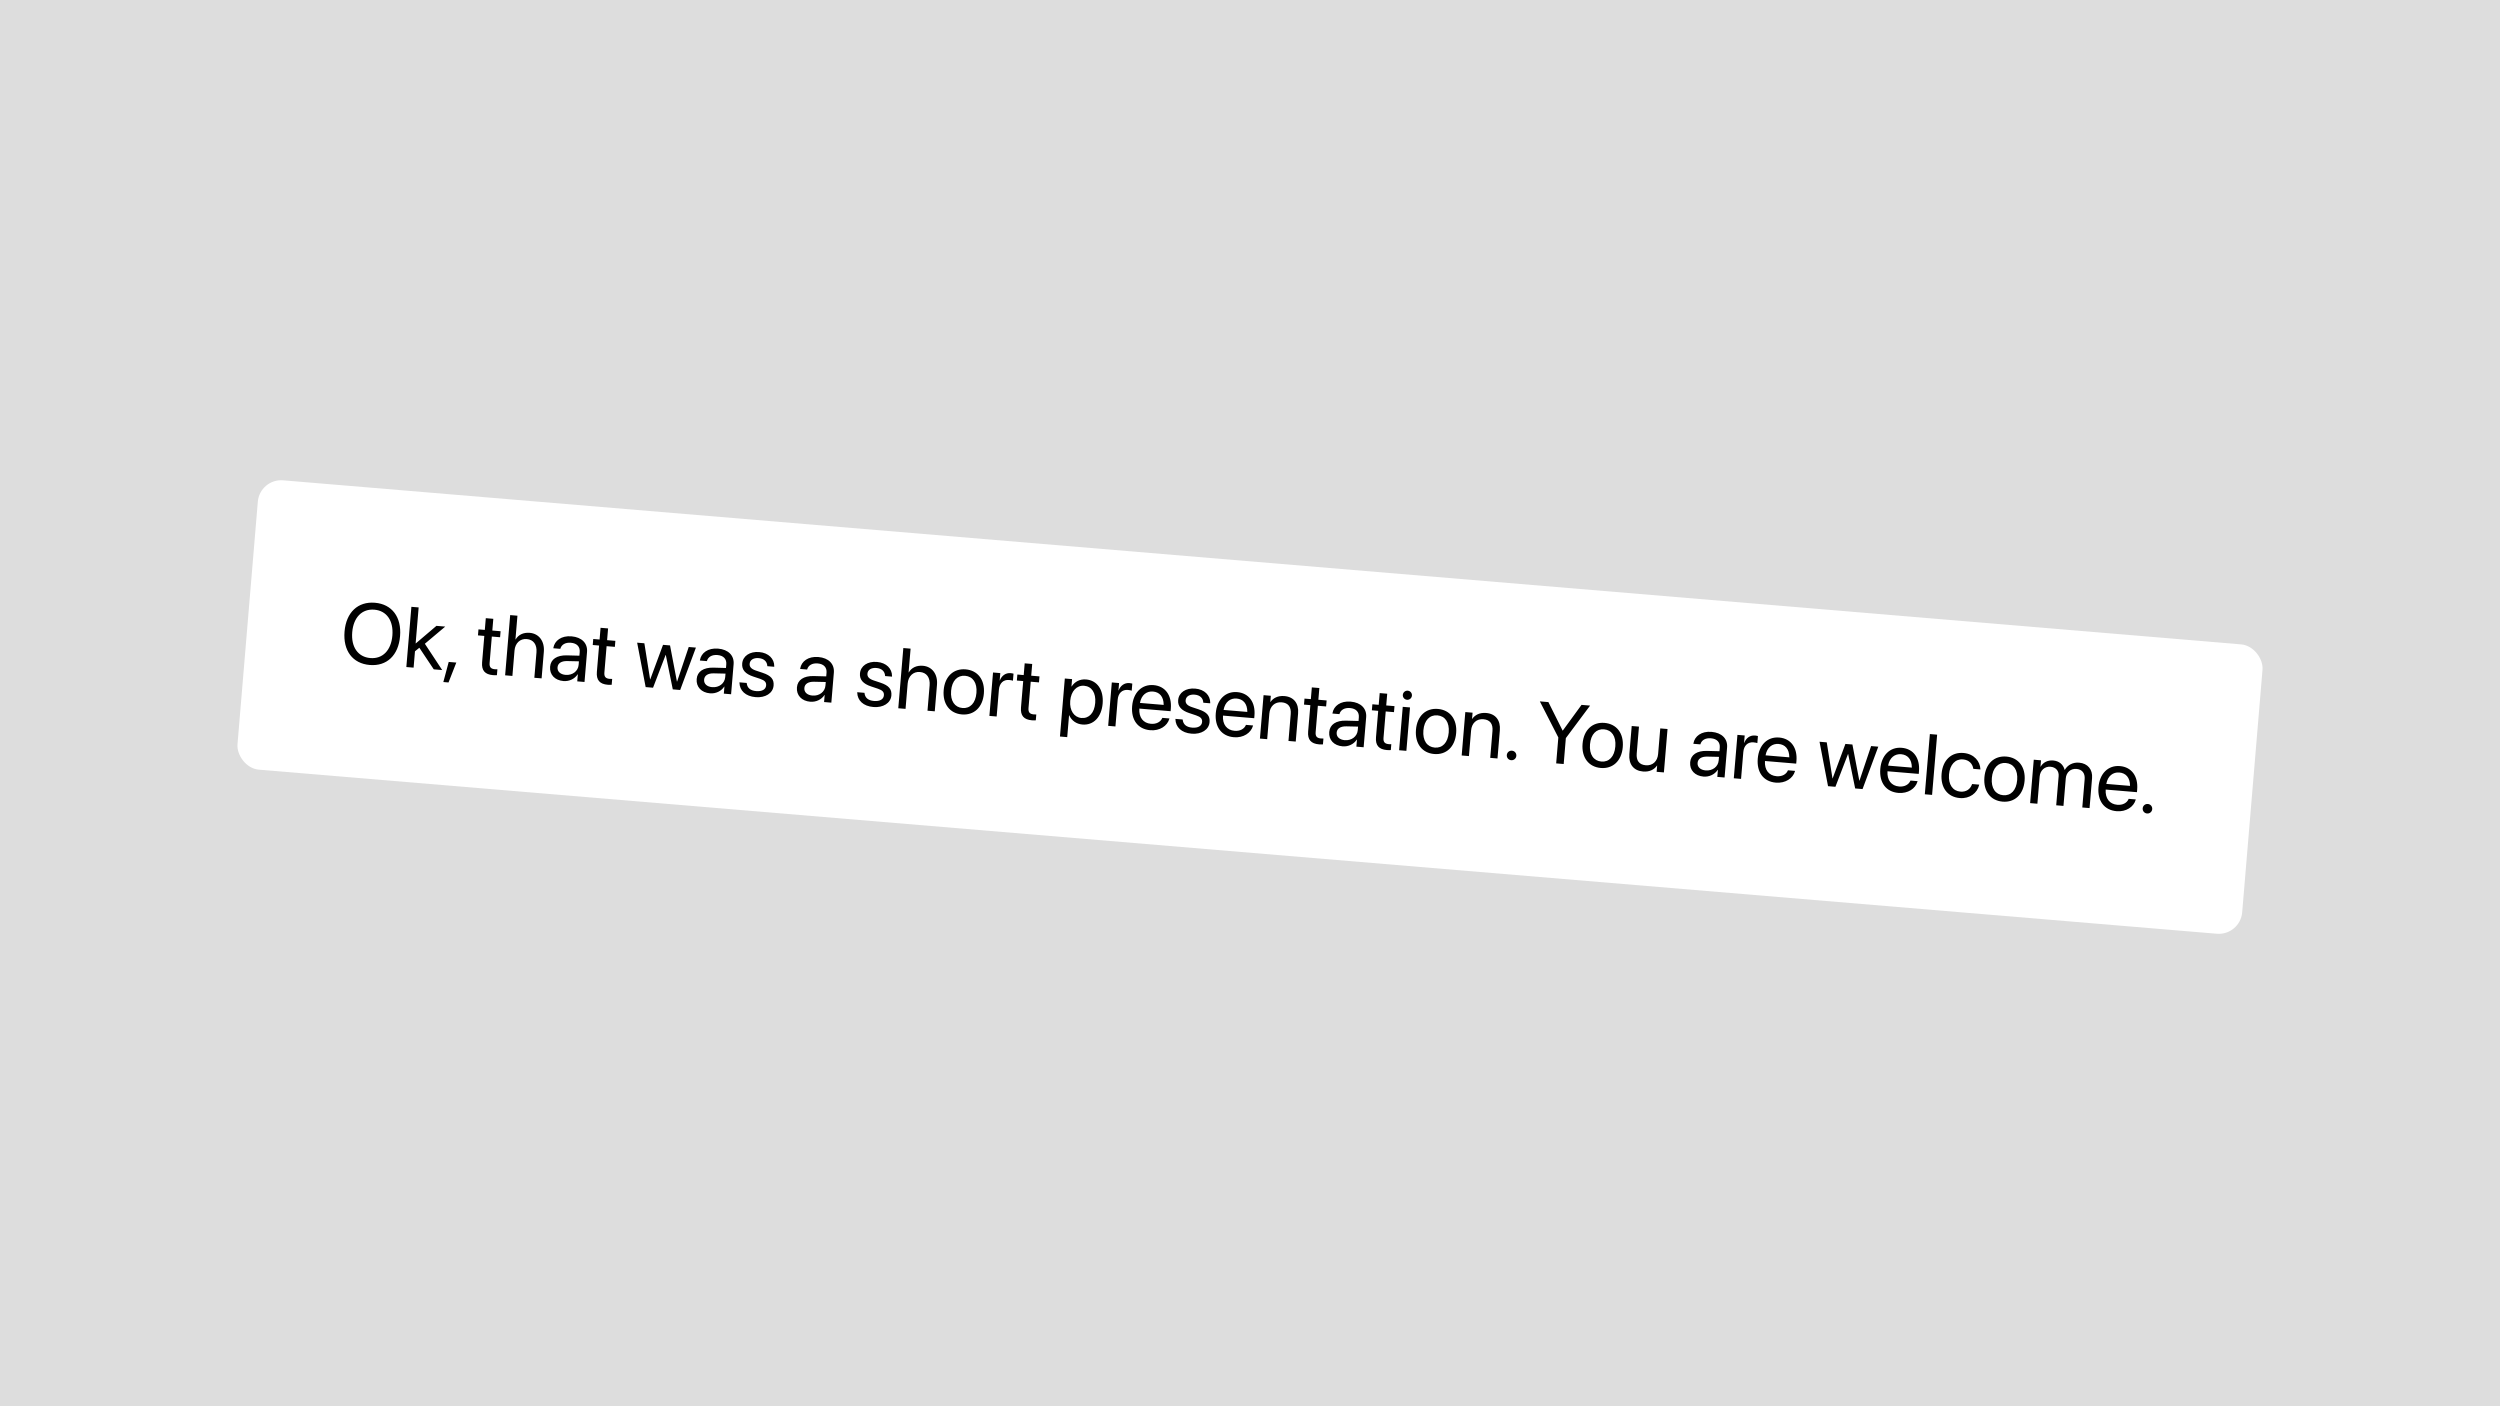 <svg width="1920" height="1080" viewBox="0 0 1920 1080" fill="none" xmlns="http://www.w3.org/2000/svg">
<rect width="1920" height="1080" fill="#DDDDDD"/>
<g filter="url(#filter0_d_717_276)">
<g clip-path="url(#clip0_717_276)">
<rect x="199.508" y="364.383" width="1545" height="223" rx="18" transform="rotate(4.79 199.508 364.383)" fill="white"/>
<path d="M283.959 507.707C270.818 506.606 263.383 496.719 264.613 482.039L264.618 481.975C265.846 467.326 274.854 458.817 287.964 459.916C301.042 461.012 308.477 470.899 307.249 485.547L307.244 485.611C306.014 500.291 297.069 508.806 283.959 507.707ZM284.405 502.386C293.925 503.184 300.4 496.399 301.346 485.117L301.351 485.053C302.302 473.706 296.942 466.026 287.518 465.237C278.063 464.444 271.47 471.09 270.516 482.469L270.511 482.533C269.557 493.912 274.917 501.591 284.405 502.386ZM312.07 509.288L315.946 463.035L321.523 463.503L319.208 491.132L319.336 491.143L335.185 477.656L341.949 478.222L326.287 491.403L339.604 511.595L333.129 511.053L322.059 494.47L318.7 497.191L317.648 509.755L312.07 509.288ZM340.479 520.803L344.613 505.366L350.446 505.854L344.453 521.136L340.479 520.803ZM378.623 515.51C372.501 514.997 369.719 511.988 370.254 505.61L371.948 485.384L367.076 484.976L367.463 480.36L372.335 480.769L373.09 471.762L378.859 472.245L378.105 481.252L384.451 481.784L384.064 486.4L377.718 485.868L376.026 506.061C375.728 509.619 377.215 510.744 380.196 510.994C380.869 511.051 381.518 511.008 382.002 511.016L381.623 515.536C380.91 515.573 379.713 515.602 378.623 515.51ZM387.94 515.646L391.816 469.393L397.393 469.86L395.865 488.099L395.993 488.109C398.103 484.509 401.91 482.601 406.878 483.018C413.962 483.611 418.343 489.498 417.666 497.575L415.955 517.993L410.378 517.526L412.008 498.07C412.513 492.044 409.734 488.228 404.541 487.793C399.381 487.36 395.623 490.983 395.148 496.657L393.518 516.113L387.94 515.646ZM432.729 520.044C426.094 519.488 421.974 515.108 422.482 509.05L422.487 508.986C422.963 503.313 427.684 500.126 435.383 500.319L444.98 500.574L445.214 497.786C445.555 493.715 443.101 491.024 438.454 490.634C434.158 490.274 431.294 492.1 430.403 495.027L430.315 495.311L424.93 494.859L424.992 494.509C425.932 489.069 431.078 485.046 438.931 485.704C446.816 486.364 451.395 491.041 450.837 497.708L448.905 520.754L443.328 520.287L443.782 514.87L443.654 514.859C441.392 518.349 437.184 520.418 432.729 520.044ZM428.187 509.528C427.919 512.734 430.378 514.973 434.385 515.309C439.641 515.75 443.984 512.466 444.389 507.626L444.617 504.901L435.661 504.7C431.184 504.583 428.453 506.355 428.193 509.464L428.187 509.528ZM466.77 522.897C460.647 522.384 457.865 519.375 458.4 512.996L460.095 492.771L455.223 492.362L455.609 487.747L460.481 488.155L461.236 479.148L467.006 479.631L466.251 488.638L472.598 489.17L472.211 493.786L465.864 493.254L464.172 513.448C463.874 517.006 465.361 518.131 468.342 518.381C469.015 518.437 469.664 518.395 470.148 518.403L469.769 522.922C469.056 522.959 467.859 522.988 466.77 522.897ZM495.863 524.689L489.329 490.572L494.875 491.037L499.269 518.713L499.397 518.723L509.202 492.238L514.587 492.689L519.879 520.44L520.008 520.45L528.947 493.892L534.46 494.354L522.371 526.911L516.698 526.435L511.328 500.001L511.199 499.99L501.537 525.165L495.863 524.689ZM545.3 529.477C538.665 528.921 534.545 524.541 535.053 518.483L535.058 518.419C535.534 512.746 540.255 509.559 547.953 509.752L557.551 510.007L557.785 507.219C558.126 503.148 555.672 500.457 551.024 500.067C546.729 499.708 543.865 501.533 542.974 504.461L542.886 504.744L537.501 504.292L537.562 503.943C538.503 498.502 543.649 494.479 551.502 495.137C559.387 495.797 563.966 500.474 563.408 507.141L561.476 530.187L555.899 529.72L556.353 524.303L556.225 524.292C553.963 527.783 549.755 529.851 545.3 529.477ZM540.758 518.961C540.49 522.167 542.949 524.406 546.956 524.742C552.212 525.183 556.554 521.899 556.96 517.059L557.188 514.334L548.232 514.133C543.755 514.016 541.024 515.788 540.764 518.897L540.758 518.961ZM580.334 532.413C572.481 531.755 568.073 527.351 567.899 521.333L567.891 521.041L573.469 521.509L573.506 521.835C573.9 525.225 576.204 527.387 580.756 527.768C585.275 528.147 588.126 526.481 588.378 523.468L588.381 523.436C588.583 521.032 587.445 519.581 583.741 518.335L578.56 516.61C572.403 514.577 569.603 511.405 570.006 506.597L570.008 506.565C570.489 500.827 575.863 497.178 583.075 497.782C590.383 498.395 594.673 503.047 594.623 508.659L594.62 509.079L589.299 508.633L589.286 508.406C589.108 505.131 586.82 502.776 582.685 502.43C578.646 502.092 575.982 503.837 575.735 506.786L575.733 506.818C575.542 509.094 576.917 510.791 580.528 511.997L585.709 513.723C592.303 515.921 594.516 518.786 594.119 523.53L594.116 523.562C593.627 529.395 587.77 533.036 580.334 532.413ZM622.292 535.929C615.657 535.373 611.537 530.993 612.045 524.935L612.05 524.871C612.525 519.198 617.247 516.01 624.945 516.203L634.543 516.459L634.776 513.67C635.118 509.6 632.664 506.909 628.016 506.519C623.721 506.159 620.857 507.985 619.966 510.912L619.878 511.195L614.493 510.744L614.554 510.394C615.494 504.953 620.641 500.93 628.494 501.588C636.379 502.249 640.958 506.926 640.399 513.593L638.468 536.639L632.891 536.172L633.345 530.755L633.217 530.744C630.955 534.234 626.747 536.302 622.292 535.929ZM617.75 525.413C617.482 528.618 619.941 530.858 623.947 531.194C629.204 531.634 633.546 528.351 633.952 523.511L634.18 520.786L625.224 520.584C620.747 520.467 618.016 522.24 617.755 525.349L617.75 525.413ZM670.788 539.993C662.935 539.335 658.527 534.931 658.353 528.912L658.346 528.621L663.923 529.089L663.96 529.414C664.354 532.804 666.658 534.966 671.21 535.348C675.729 535.727 678.58 534.061 678.833 531.048L678.835 531.016C679.037 528.612 677.899 527.161 674.195 525.915L669.014 524.189C662.858 522.156 660.057 518.984 660.46 514.176L660.462 514.144C660.943 508.407 666.317 504.758 673.529 505.362C680.837 505.974 685.127 510.627 685.077 516.239L685.074 516.659L679.753 516.213L679.74 515.986C679.562 512.711 677.274 510.356 673.139 510.01C669.101 509.671 666.437 511.417 666.189 514.366L666.187 514.398C665.996 516.674 667.371 518.371 670.982 519.577L676.163 521.302C682.757 523.501 684.97 526.366 684.573 531.109L684.57 531.142C684.081 536.975 678.224 540.616 670.788 539.993ZM689.881 540.947L693.757 494.695L699.335 495.162L697.806 513.4L697.934 513.411C700.044 509.811 703.851 507.903 708.819 508.319C715.903 508.913 720.284 514.8 719.607 522.877L717.896 543.295L712.319 542.827L713.949 523.371C714.454 517.345 711.675 513.529 706.482 513.094C701.322 512.662 697.565 516.285 697.089 521.958L695.459 541.415L689.881 540.947ZM738.741 545.687C729.478 544.911 723.853 537.693 724.742 527.084L724.747 527.02C725.636 516.41 732.41 510.296 741.61 511.067C750.809 511.838 756.506 518.965 755.614 529.606L755.609 529.67C754.717 540.312 747.94 546.458 738.741 545.687ZM739.187 540.754C745.052 541.245 749.248 537.013 749.904 529.192L749.909 529.128C750.564 521.307 747.094 516.497 741.196 516.003C735.394 515.517 731.105 519.709 730.453 527.498L730.447 527.562C729.789 535.415 733.289 540.259 739.187 540.754ZM759.854 546.811L762.647 513.475L768.224 513.943L767.752 519.584L767.88 519.595C769.324 515.842 772.413 513.648 776.163 513.962C777.125 514.043 777.945 514.273 778.388 514.375L777.934 519.792C777.499 519.594 776.326 519.334 774.98 519.221C770.653 518.859 767.58 521.636 767.155 526.7L765.431 547.278L759.854 546.811ZM792.494 550.191C786.372 549.678 783.59 546.669 784.125 540.291L785.819 520.065L780.947 519.657L781.334 515.041L786.206 515.45L786.961 506.443L792.73 506.926L791.976 515.933L798.322 516.465L797.935 521.081L791.589 520.549L789.897 540.742C789.599 544.3 791.086 545.425 794.067 545.675C794.74 545.732 795.389 545.689 795.873 545.697L795.494 550.217C794.781 550.254 793.584 550.283 792.494 550.191ZM814.045 562.649L817.779 518.095L823.356 518.563L822.883 524.204L823.011 524.215C825.42 520.511 829.339 518.418 834.115 518.819C842.641 519.533 847.713 526.801 846.832 537.315L846.83 537.347C845.949 547.86 839.676 554.145 831.311 553.444C826.599 553.049 822.919 550.352 821.158 546.331L821.03 546.321L819.622 563.117L814.045 562.649ZM830.538 548.409C836.436 548.903 840.488 544.465 841.124 536.869L841.127 536.836C841.769 529.176 838.51 524.158 832.612 523.663C826.97 523.191 822.553 527.759 821.927 535.228L821.924 535.26C821.301 542.696 824.929 547.939 830.538 548.409ZM851.077 554.455L853.87 521.12L859.448 521.587L858.975 527.228L859.103 527.239C860.547 523.487 863.636 521.292 867.386 521.607C868.348 521.687 869.168 521.917 869.611 522.019L869.157 527.436C868.722 527.238 867.55 526.979 866.203 526.866C861.876 526.503 858.803 529.28 858.379 534.344L856.654 554.922L851.077 554.455ZM883.397 557.809C873.813 557.006 868.605 549.823 869.483 539.342L869.486 539.31C870.351 528.989 876.842 522.399 885.945 523.162C895.048 523.925 900.027 531.153 899.189 541.153L899.017 543.205L875.009 541.193C874.563 548.063 878.009 552.386 883.939 552.883C888.17 553.238 891.328 551.372 892.529 548.6L892.649 548.32L898.13 548.779L898.039 549.094C896.488 554.516 890.673 558.419 883.397 557.809ZM885.5 528.095C880.66 527.69 876.601 530.674 875.471 536.842L893.709 538.37C893.707 531.849 890.372 528.504 885.5 528.095ZM915.162 560.471C907.309 559.813 902.901 555.408 902.727 549.39L902.719 549.099L908.296 549.566L908.334 549.892C908.728 553.282 911.032 555.444 915.583 555.826C920.103 556.204 922.954 554.539 923.206 551.526L923.209 551.494C923.41 549.09 922.273 547.639 918.569 546.392L913.387 544.667C907.231 542.634 904.431 539.462 904.833 534.654L904.836 534.622C905.317 528.884 910.69 525.235 917.902 525.84C925.21 526.452 929.501 531.105 929.45 536.717L929.447 537.136L924.127 536.69L924.113 536.463C923.936 533.188 921.648 530.834 917.513 530.487C913.474 530.149 910.81 531.895 910.563 534.844L910.56 534.876C910.37 537.151 911.745 538.848 915.356 540.055L920.537 541.78C927.131 543.979 929.344 546.843 928.947 551.587L928.944 551.619C928.455 557.453 922.598 561.094 915.162 560.471ZM947.632 563.191C938.048 562.388 932.84 555.206 933.718 544.724L933.721 544.692C934.585 534.371 941.077 527.782 950.18 528.544C959.283 529.307 964.262 536.535 963.423 546.536L963.252 548.587L939.244 546.575C938.797 553.446 942.244 557.769 948.174 558.266C952.405 558.621 955.563 556.755 956.763 553.983L956.884 553.702L962.365 554.162L962.274 554.477C960.722 559.899 954.908 563.801 947.632 563.191ZM949.734 533.478C944.894 533.072 940.835 536.057 939.705 542.224L957.943 543.753C957.941 537.232 954.606 533.886 949.734 533.478ZM967.623 564.221L970.416 530.886L975.993 531.353L975.596 536.097L975.724 536.108C977.779 533.149 981.368 531.158 986.432 531.582C993.74 532.195 997.574 537.293 996.937 544.89L995.124 566.526L989.547 566.058L991.277 545.416C991.731 539.999 989.448 536.806 984.32 536.376C979.063 535.936 975.319 539.398 974.844 545.072L973.2 564.688L967.623 564.221ZM1013.02 568.671C1006.9 568.158 1004.12 565.149 1004.65 558.77L1006.35 538.545L1001.47 538.136L1001.86 533.521L1006.73 533.929L1007.49 524.922L1013.26 525.405L1012.5 534.412L1018.85 534.944L1018.46 539.56L1012.11 539.028L1010.42 559.222C1010.12 562.779 1011.61 563.905 1014.59 564.155C1015.27 564.211 1015.92 564.168 1016.4 564.177L1016.02 568.696C1015.31 568.733 1014.11 568.762 1013.02 568.671ZM1031.1 570.186C1024.46 569.63 1020.34 565.25 1020.85 559.192L1020.86 559.128C1021.33 553.454 1026.05 550.267 1033.75 550.46L1043.35 550.716L1043.58 547.927C1043.92 543.856 1041.47 541.165 1036.82 540.776C1032.53 540.416 1029.66 542.242 1028.77 545.169L1028.68 545.452L1023.3 545.001L1023.36 544.651C1024.3 539.21 1029.45 535.187 1037.3 535.845C1045.19 536.506 1049.76 541.182 1049.21 547.849L1047.27 570.896L1041.7 570.428L1042.15 565.011L1042.02 565.001C1039.76 568.491 1035.55 570.559 1031.1 570.186ZM1026.56 559.67C1026.29 562.875 1028.75 565.115 1032.75 565.45C1038.01 565.891 1042.35 562.607 1042.76 557.767L1042.99 555.043L1034.03 554.841C1029.55 554.724 1026.82 556.496 1026.56 559.606L1026.56 559.67ZM1065.14 573.038C1059.02 572.525 1056.23 569.516 1056.77 563.137L1058.46 542.912L1053.59 542.504L1053.98 537.888L1058.85 538.296L1059.61 529.289L1065.38 529.773L1064.62 538.78L1070.97 539.312L1070.58 543.927L1064.23 543.395L1062.54 563.589C1062.24 567.147 1063.73 568.272 1066.71 568.522C1067.38 568.578 1068.03 568.536 1068.52 568.544L1068.14 573.064C1067.43 573.101 1066.23 573.129 1065.14 573.038ZM1080.57 534.436C1078.65 534.275 1077.21 532.572 1077.37 530.649C1077.54 528.694 1079.24 527.287 1081.16 527.448C1083.12 527.612 1084.53 529.279 1084.36 531.235C1084.2 533.158 1082.53 534.6 1080.57 534.436ZM1074.52 573.179L1077.31 539.843L1082.89 540.311L1080.1 573.646L1074.52 573.179ZM1101.46 576.081C1092.19 575.305 1086.57 568.088 1087.46 557.478L1087.46 557.414C1088.35 546.804 1095.12 540.69 1104.32 541.461C1113.52 542.232 1119.22 549.359 1118.33 560L1118.32 560.065C1117.43 570.706 1110.65 576.852 1101.46 576.081ZM1101.9 571.148C1107.77 571.639 1111.96 567.407 1112.62 559.586L1112.62 559.522C1113.28 551.701 1109.81 546.892 1103.91 546.397C1098.11 545.911 1093.82 550.103 1093.17 557.892L1093.16 557.956C1092.5 565.809 1096 570.654 1101.9 571.148ZM1122.57 577.205L1125.36 543.87L1130.94 544.337L1130.54 549.081L1130.67 549.092C1132.72 546.133 1136.31 544.142 1141.38 544.566C1148.69 545.179 1152.52 550.277 1151.88 557.874L1150.07 579.509L1144.49 579.042L1146.22 558.4C1146.68 552.983 1144.39 549.79 1139.26 549.36C1134.01 548.919 1130.26 552.382 1129.79 558.056L1128.14 577.672L1122.57 577.205ZM1160.58 580.842C1158.53 580.67 1157.06 578.933 1157.23 576.882C1157.4 574.83 1159.14 573.362 1161.19 573.534C1163.24 573.706 1164.71 575.443 1164.54 577.494C1164.37 579.545 1162.63 581.014 1160.58 580.842ZM1195.14 583.286L1196.8 563.381L1182.6 535.658L1189.17 536.209L1200.06 558.037L1200.25 558.053L1214.62 538.341L1221.19 538.892L1202.57 563.864L1200.91 583.769L1195.14 583.286ZM1229.41 586.804C1220.15 586.027 1214.52 578.81 1215.41 568.2L1215.42 568.136C1216.31 557.527 1223.08 551.413 1232.28 552.183C1241.48 552.954 1247.18 560.081 1246.28 570.723L1246.28 570.787C1245.39 581.429 1238.61 587.575 1229.41 586.804ZM1229.86 581.87C1235.72 582.362 1239.92 578.13 1240.57 570.309L1240.58 570.245C1241.23 562.424 1237.76 557.614 1231.87 557.12C1226.06 556.634 1221.78 560.825 1221.12 568.614L1221.12 568.678C1220.46 576.531 1223.96 581.376 1229.86 581.87ZM1261.85 589.522C1254.54 588.909 1250.71 583.811 1251.34 576.214L1253.16 554.578L1258.73 555.046L1257 575.688C1256.55 581.105 1258.83 584.298 1263.96 584.728C1269.22 585.168 1272.96 581.706 1273.44 576.032L1275.08 556.416L1280.66 556.883L1277.87 590.218L1272.29 589.751L1272.69 585.007L1272.56 584.996C1270.5 587.955 1266.91 589.946 1261.85 589.522ZM1308.29 593.414C1301.66 592.858 1297.54 588.478 1298.05 582.42L1298.05 582.356C1298.53 576.682 1303.25 573.495 1310.95 573.688L1320.55 573.944L1320.78 571.155C1321.12 567.084 1318.67 564.393 1314.02 564.004C1309.72 563.644 1306.86 565.47 1305.97 568.397L1305.88 568.68L1300.5 568.229L1300.56 567.879C1301.5 562.438 1306.64 558.415 1314.5 559.073C1322.38 559.734 1326.96 564.41 1326.4 571.077L1324.47 594.124L1318.89 593.656L1319.35 588.239L1319.22 588.229C1316.96 591.719 1312.75 593.787 1308.29 593.414ZM1303.75 582.898C1303.48 586.103 1305.94 588.343 1309.95 588.678C1315.21 589.119 1319.55 585.835 1319.95 580.995L1320.18 578.271L1311.23 578.069C1306.75 577.952 1304.02 579.725 1303.76 582.834L1303.75 582.898ZM1331.55 594.717L1334.35 561.382L1339.93 561.849L1339.45 567.491L1339.58 567.501C1341.02 563.749 1344.11 561.555 1347.86 561.869C1348.83 561.95 1349.65 562.18 1350.09 562.281L1349.64 567.698C1349.2 567.501 1348.03 567.241 1346.68 567.128C1342.35 566.765 1339.28 569.542 1338.86 574.607L1337.13 595.185L1331.55 594.717ZM1363.87 598.071C1354.29 597.268 1349.08 590.086 1349.96 579.604L1349.96 579.572C1350.83 569.251 1357.32 562.661 1366.42 563.424C1375.53 564.187 1380.5 571.415 1379.67 581.415L1379.49 583.467L1355.49 581.455C1355.04 588.325 1358.49 592.649 1364.42 593.146C1368.65 593.5 1371.81 591.635 1373.01 588.862L1373.13 588.582L1378.61 589.041L1378.52 589.356C1376.97 594.778 1371.15 598.681 1363.87 598.071ZM1365.98 568.358C1361.14 567.952 1357.08 570.937 1355.95 577.104L1374.19 578.632C1374.18 572.112 1370.85 568.766 1365.98 568.358ZM1403.93 600.782L1397.4 566.665L1402.94 567.13L1407.34 594.806L1407.46 594.816L1417.27 568.331L1422.65 568.782L1427.95 596.533L1428.08 596.543L1437.01 569.985L1442.53 570.447L1430.44 603.003L1424.77 602.528L1419.39 576.094L1419.27 576.083L1409.6 601.258L1403.93 600.782ZM1457.98 605.957C1448.4 605.154 1443.19 597.971 1444.07 587.49L1444.07 587.458C1444.94 577.137 1451.43 570.547 1460.53 571.31C1469.63 572.073 1474.61 579.301 1473.77 589.301L1473.6 591.353L1449.59 589.341C1449.15 596.211 1452.59 600.535 1458.52 601.032C1462.76 601.386 1465.91 599.521 1467.11 596.748L1467.23 596.468L1472.72 596.927L1472.62 597.242C1471.07 602.664 1465.26 606.567 1457.98 605.957ZM1460.09 576.244C1455.25 575.838 1451.19 578.823 1450.06 584.99L1468.29 586.518C1468.29 579.998 1464.96 576.652 1460.09 576.244ZM1478.26 607.011L1482.14 560.758L1487.72 561.225L1483.84 607.478L1478.26 607.011ZM1505.13 609.908C1495.68 609.116 1490.25 601.882 1491.14 591.273L1491.14 591.241C1492.02 580.727 1498.71 574.509 1507.97 575.285C1516.27 575.981 1520.71 581.905 1520.94 587.67L1520.95 587.929L1515.5 587.472L1515.46 587.21C1514.91 583.807 1512.46 580.632 1507.56 580.222C1501.75 579.735 1497.47 584.218 1496.84 591.783L1496.84 591.815C1496.19 599.572 1499.78 604.489 1505.55 604.972C1510.1 605.353 1513.23 603.034 1514.47 599.393L1514.56 599.142L1520.04 599.602L1519.99 599.823C1518.56 606.095 1512.67 610.539 1505.13 609.908ZM1538.02 612.664C1528.76 611.888 1523.13 604.67 1524.02 594.061L1524.03 593.996C1524.91 583.387 1531.69 577.273 1540.89 578.044C1550.09 578.815 1555.78 585.941 1554.89 596.583L1554.89 596.647C1554 607.289 1547.22 613.435 1538.02 612.664ZM1538.47 607.73C1544.33 608.222 1548.53 603.99 1549.18 596.169L1549.19 596.105C1549.84 588.284 1546.37 583.474 1540.47 582.98C1534.67 582.494 1530.38 586.686 1529.73 594.475L1529.73 594.539C1529.07 602.392 1532.57 607.236 1538.47 607.73ZM1559.13 613.788L1561.93 580.452L1567.5 580.92L1567.09 585.792L1567.22 585.802C1569.01 582.627 1572.52 580.695 1576.82 581.055C1581.37 581.436 1584.54 584.058 1585.64 588.25L1585.77 588.26C1587.97 584.41 1592.08 582.333 1596.76 582.725C1603.36 583.279 1607.26 587.963 1606.7 594.598L1604.78 617.612L1599.2 617.145L1601.02 595.413C1601.4 590.829 1599.1 587.893 1594.71 587.525C1590.29 587.154 1586.9 590.195 1586.52 594.746L1584.74 615.934L1579.17 615.466L1581.04 593.125C1581.38 589.086 1578.91 586.2 1574.77 585.854C1570.35 585.483 1566.85 588.709 1566.46 593.356L1564.71 614.255L1559.13 613.788ZM1625.56 619.999C1615.97 619.196 1610.76 612.014 1611.64 601.532L1611.65 601.5C1612.51 591.179 1619 584.589 1628.11 585.352C1637.21 586.115 1642.19 593.343 1641.35 603.344L1641.18 605.395L1617.17 603.383C1616.72 610.253 1620.17 614.577 1626.1 615.074C1630.33 615.428 1633.49 613.563 1634.69 610.79L1634.81 610.51L1640.29 610.969L1640.2 611.285C1638.65 616.706 1632.83 620.609 1625.56 619.999ZM1627.66 590.286C1622.82 589.88 1618.76 592.865 1617.63 599.032L1635.87 600.56C1635.87 594.04 1632.53 590.694 1627.66 590.286ZM1648.94 621.765C1646.89 621.593 1645.42 619.856 1645.59 617.805C1645.76 615.753 1647.5 614.285 1649.55 614.457C1651.6 614.629 1653.07 616.366 1652.9 618.417C1652.73 620.469 1650.99 621.937 1648.94 621.765Z" fill="black"/>
</g>
</g>
<defs>
<filter id="filter0_d_717_276" x="177.887" y="364.383" width="1564.23" height="357.235" filterUnits="userSpaceOnUse" color-interpolation-filters="sRGB">
<feFlood flood-opacity="0" result="BackgroundImageFix"/>
<feColorMatrix in="SourceAlpha" type="matrix" values="0 0 0 0 0 0 0 0 0 0 0 0 0 0 0 0 0 0 127 0" result="hardAlpha"/>
<feOffset dy="3"/>
<feGaussianBlur stdDeviation="1.5"/>
<feComposite in2="hardAlpha" operator="out"/>
<feColorMatrix type="matrix" values="0 0 0 0 0 0 0 0 0 0 0 0 0 0 0 0 0 0 0.25 0"/>
<feBlend mode="normal" in2="BackgroundImageFix" result="effect1_dropShadow_717_276"/>
<feBlend mode="normal" in="SourceGraphic" in2="effect1_dropShadow_717_276" result="shape"/>
</filter>
<clipPath id="clip0_717_276">
<rect x="199.508" y="364.383" width="1545" height="223" rx="18" transform="rotate(4.79 199.508 364.383)" fill="white"/>
</clipPath>
</defs>
</svg>
